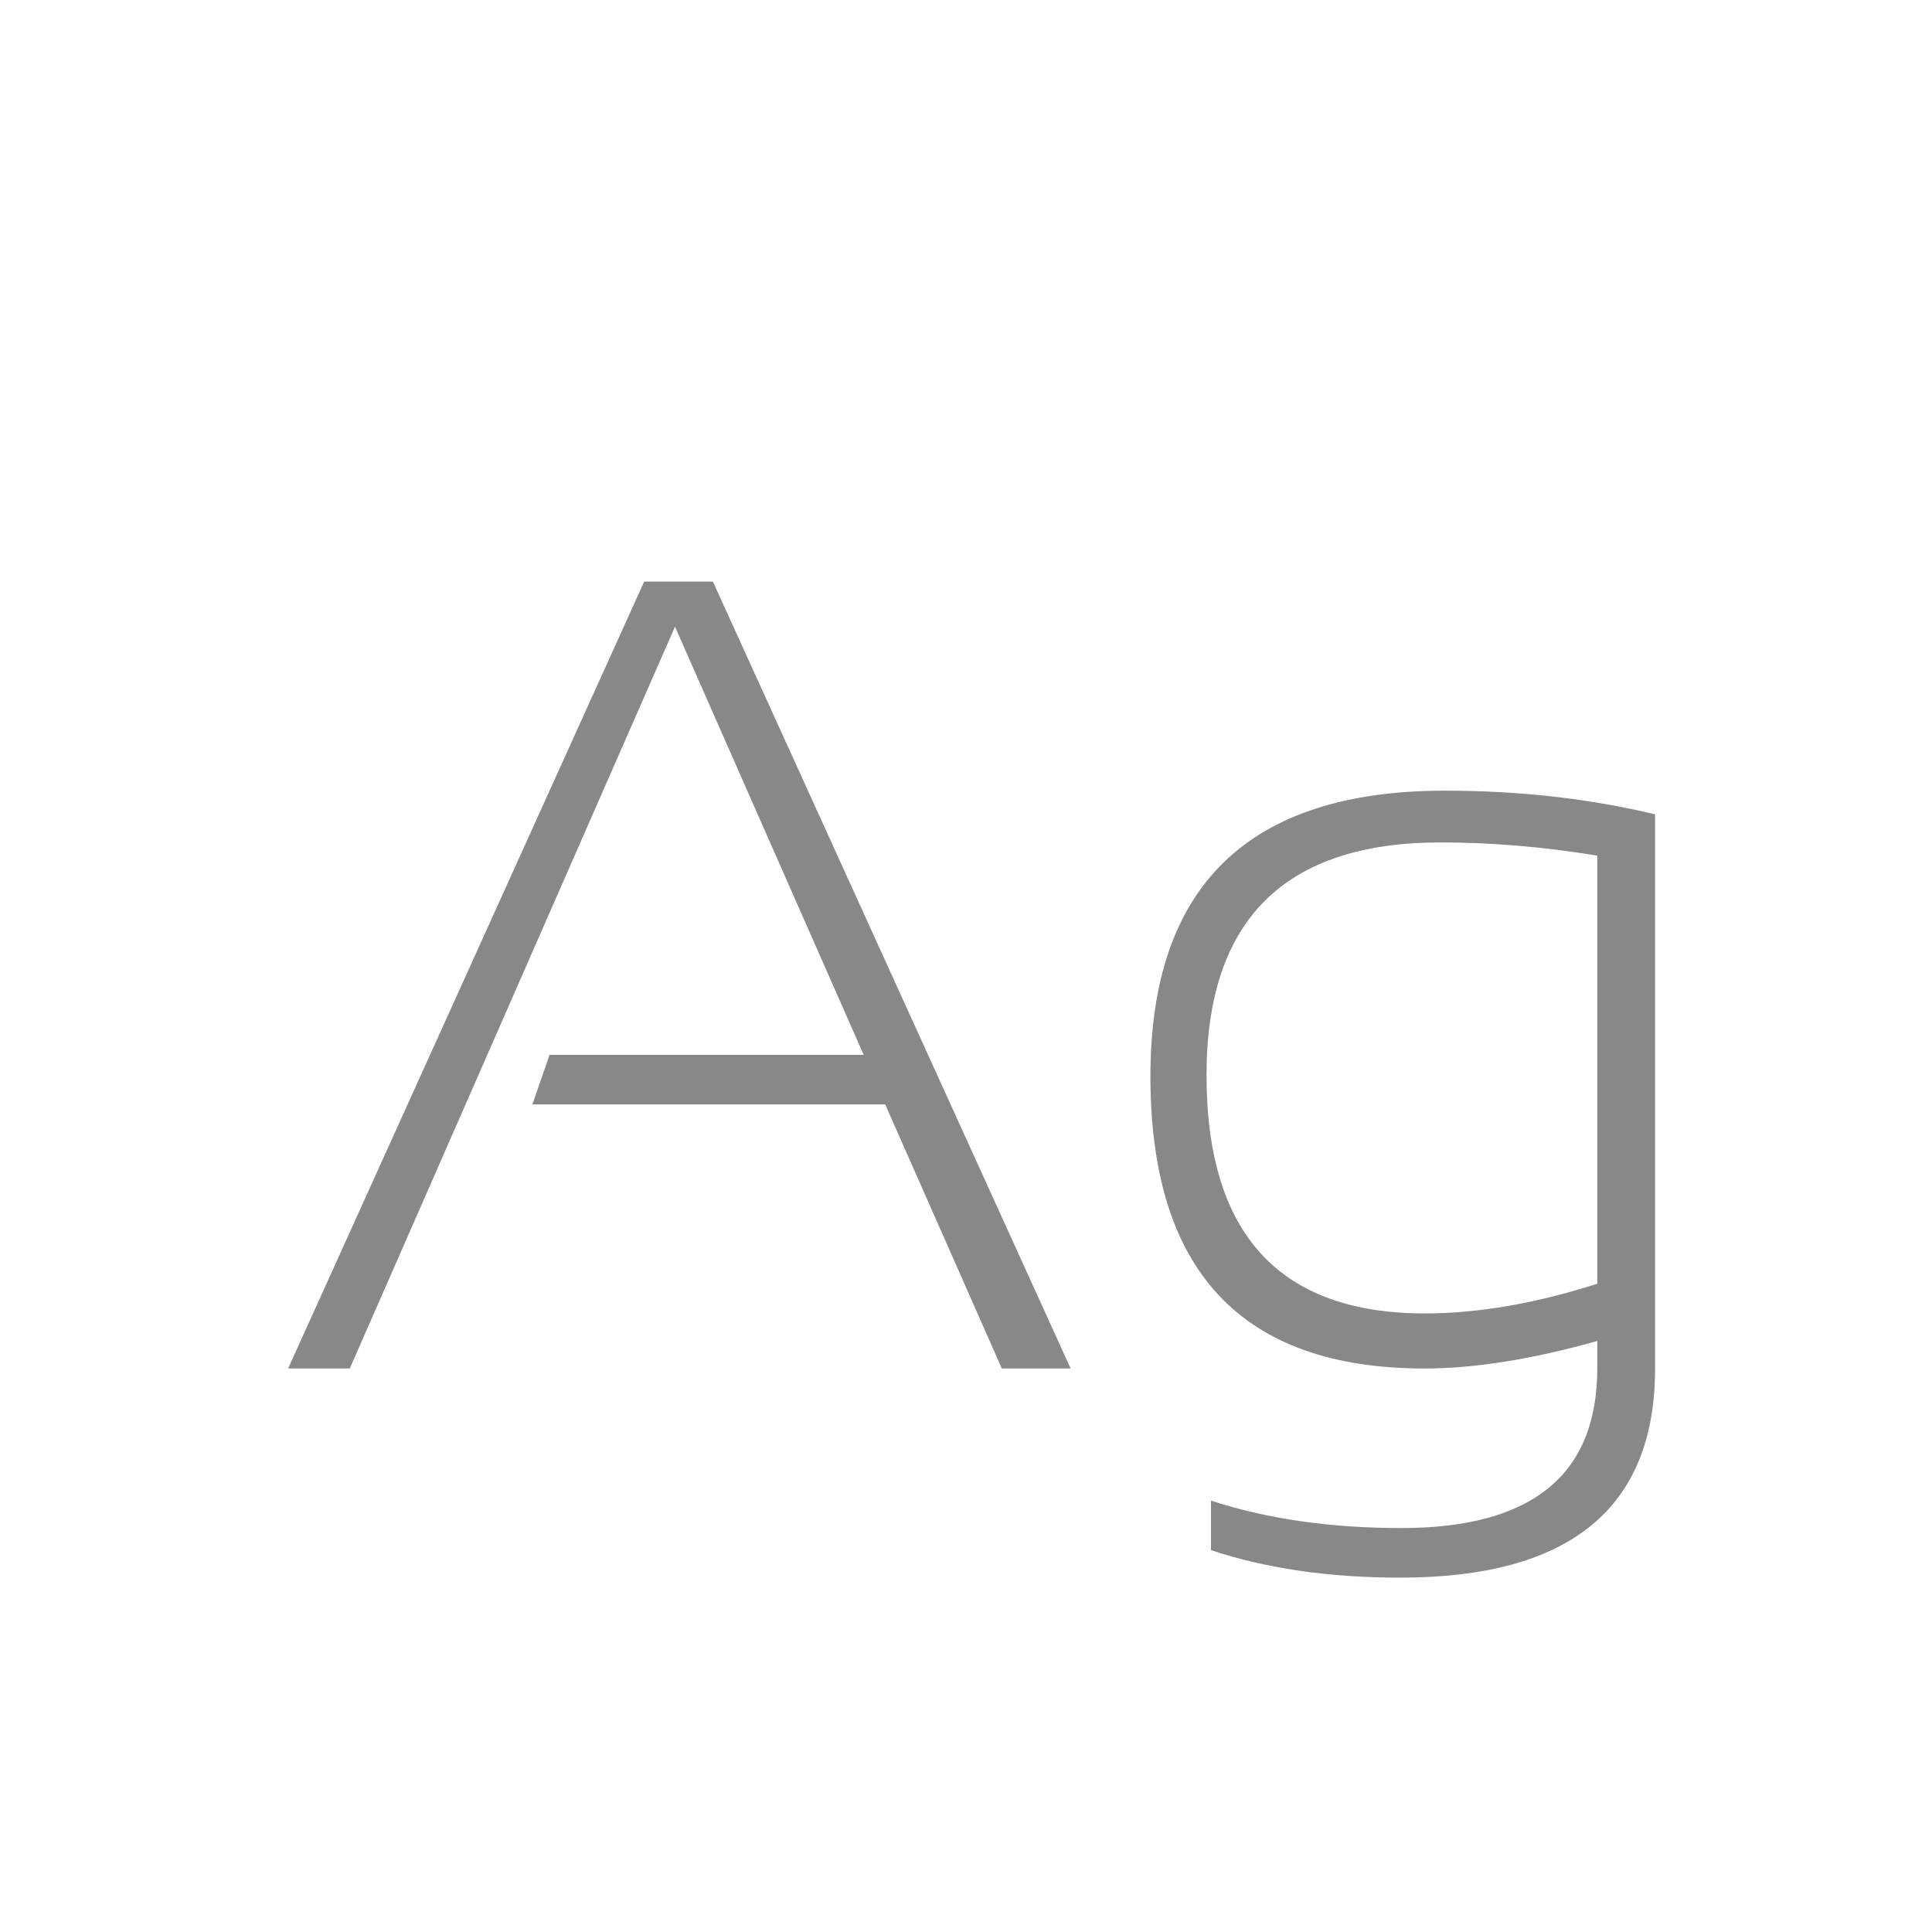 <svg width="24" height="24" viewBox="0 0 24 24" fill="none" xmlns="http://www.w3.org/2000/svg">
<path d="M4.345 17H3.579L8.002 7.225H8.856L13.3 17H12.445L10.996 13.719H6.614L6.826 13.104H10.729L8.385 7.785L4.345 17ZM19.842 10.629C19.181 10.52 18.532 10.465 17.894 10.465C15.957 10.465 14.988 11.429 14.988 13.356C14.988 15.33 15.893 16.316 17.702 16.316C18.358 16.316 19.072 16.193 19.842 15.947V10.629ZM20.56 17C20.56 18.732 19.505 19.598 17.395 19.598C16.51 19.598 15.727 19.484 15.043 19.256V18.641C15.74 18.869 16.529 18.982 17.408 18.982C19.031 18.982 19.842 18.322 19.842 17V16.658C19.031 16.886 18.315 17 17.695 17C15.426 17 14.291 15.79 14.291 13.37C14.291 11.005 15.51 9.822 17.948 9.822C18.873 9.822 19.744 9.92 20.56 10.116V17Z" fill="#888888"/>
</svg>
